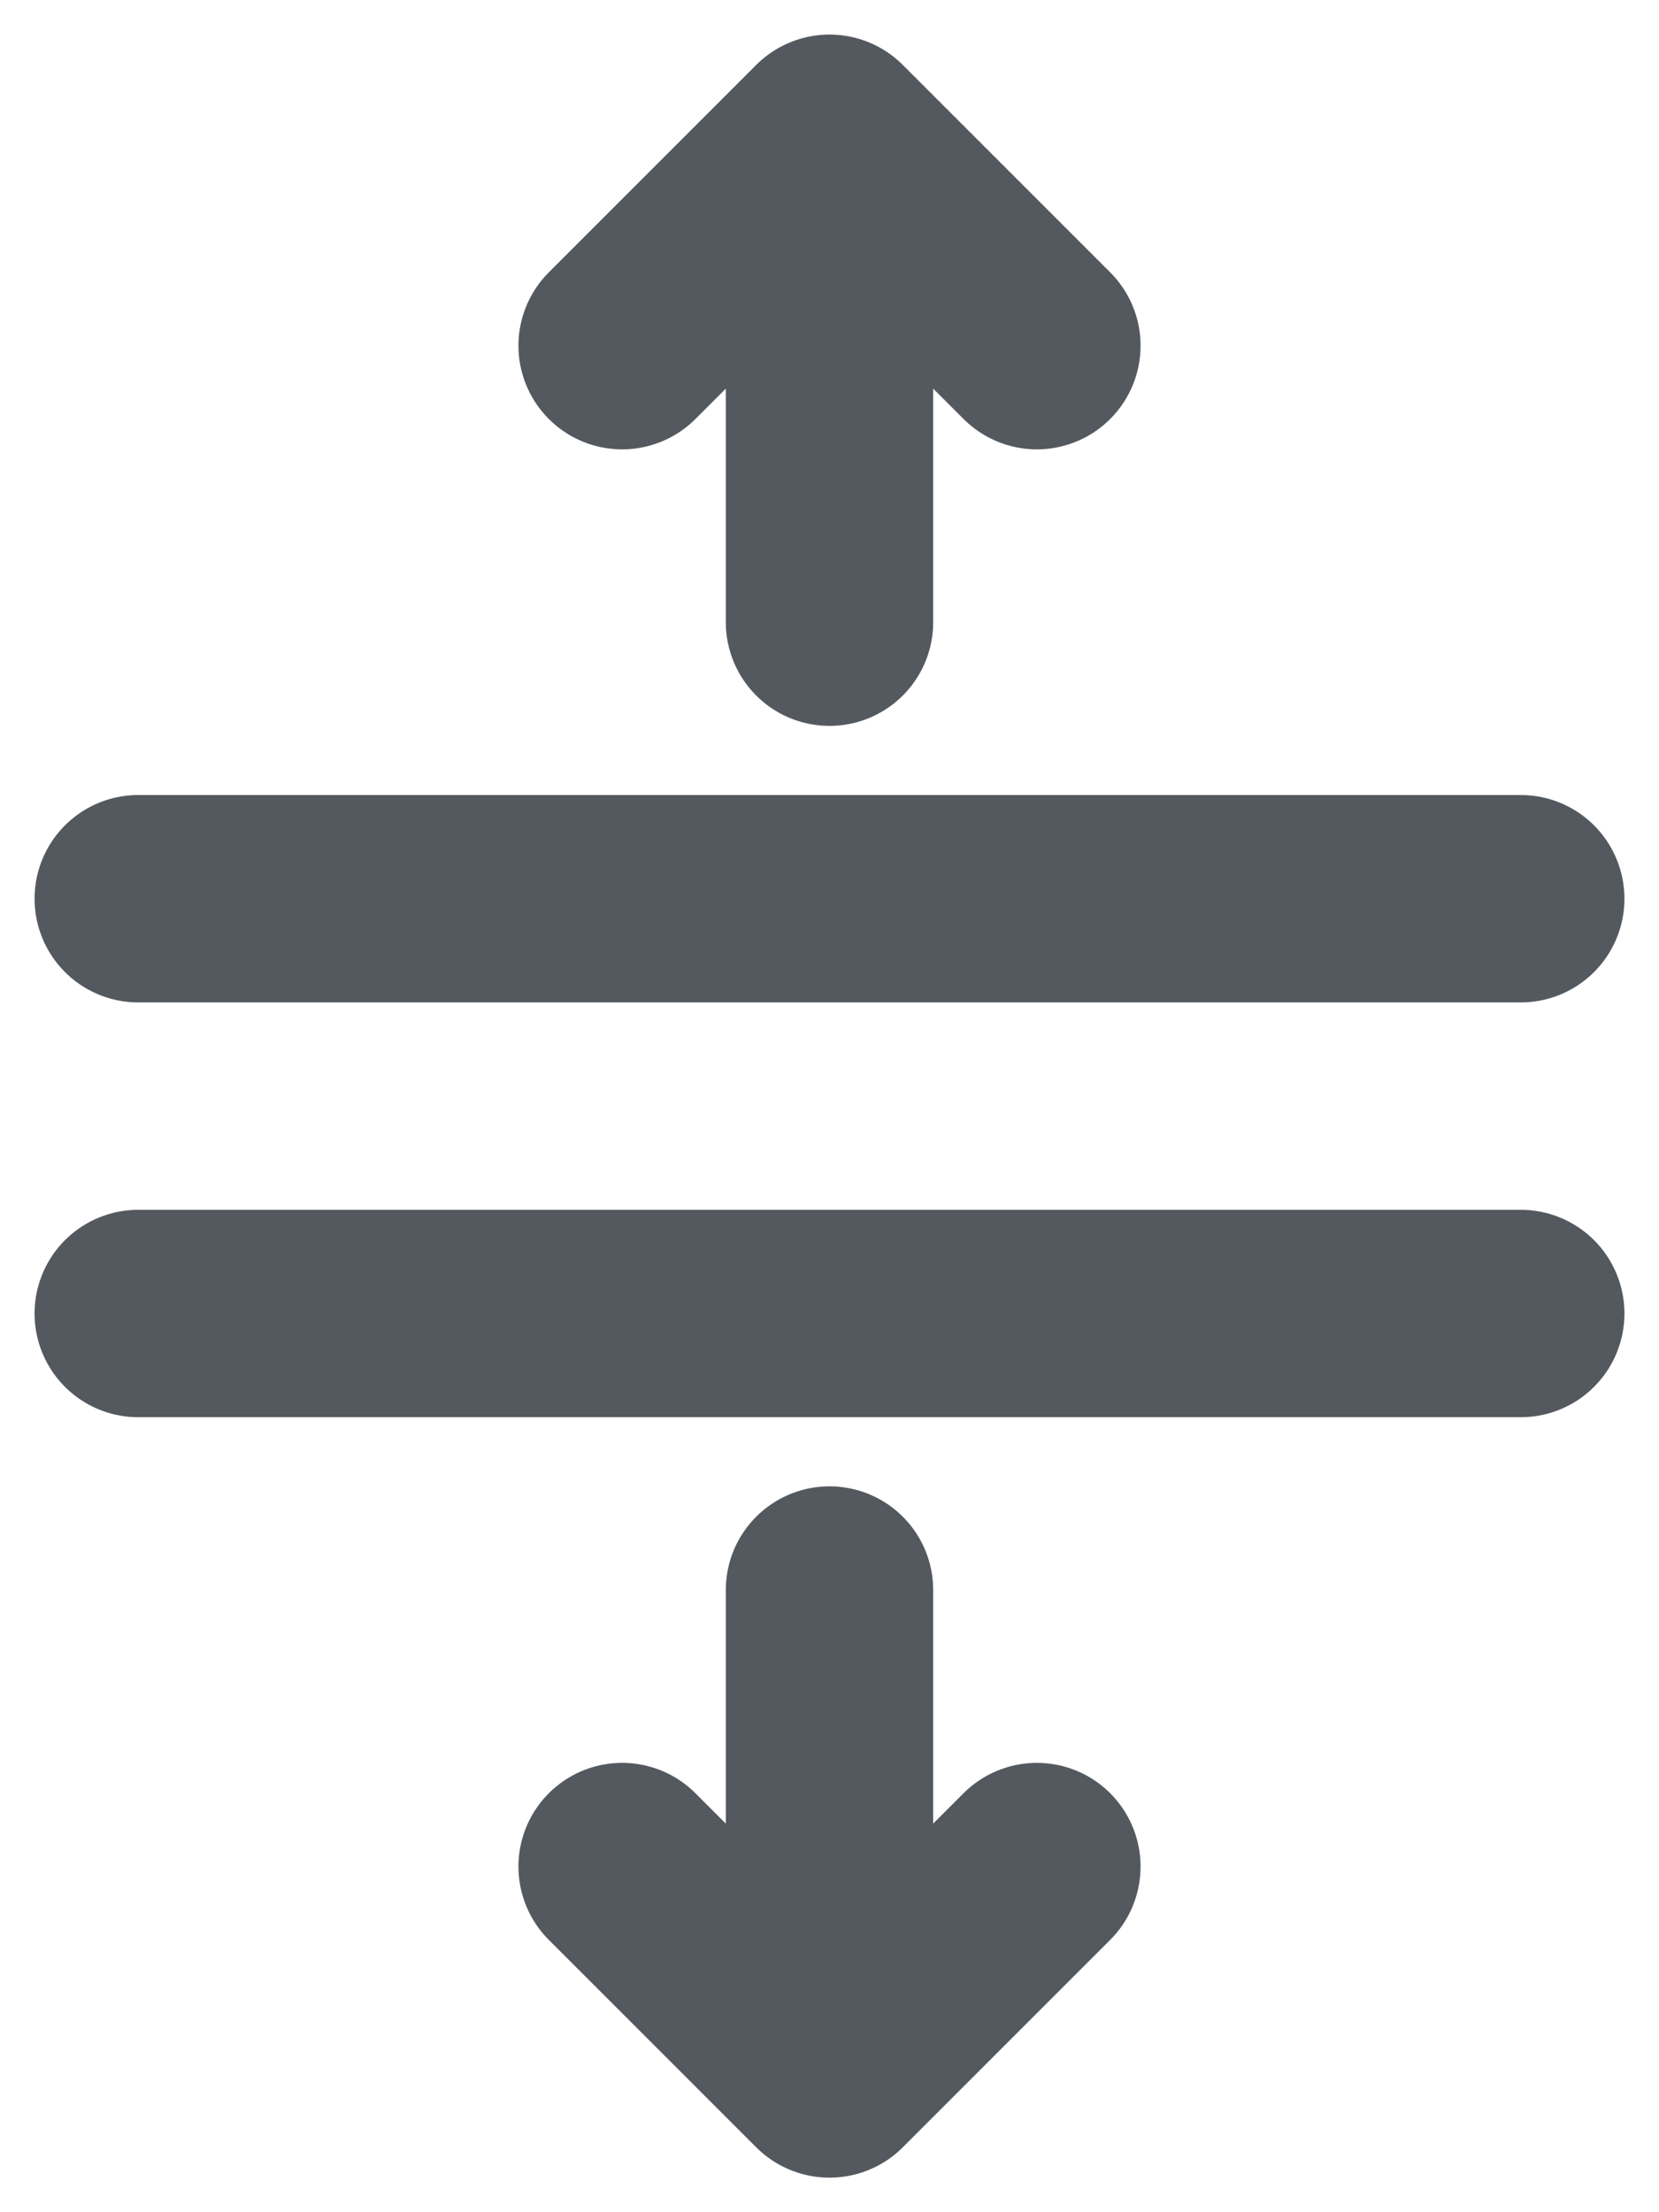 <svg xmlns="http://www.w3.org/2000/svg" width="12" height="16" viewBox="0 0 12 16">
  <g fill="none" fill-rule="evenodd" transform="translate(-6 -4)">
    <rect width="24" height="24"/>
    <path stroke="#54595F" stroke-linecap="round" stroke-linejoin="round" stroke-width="1.5" d="M7,13.5 L17,13.5 M7,10.5 L17,10.5 M10.5,17.5 L12,19 L13.5,17.5 M12,15.5 L12,19 M10.5,6.5 L12,5 L13.5,6.5 M12,5 L12,8.5"/>
  </g>
</svg>
